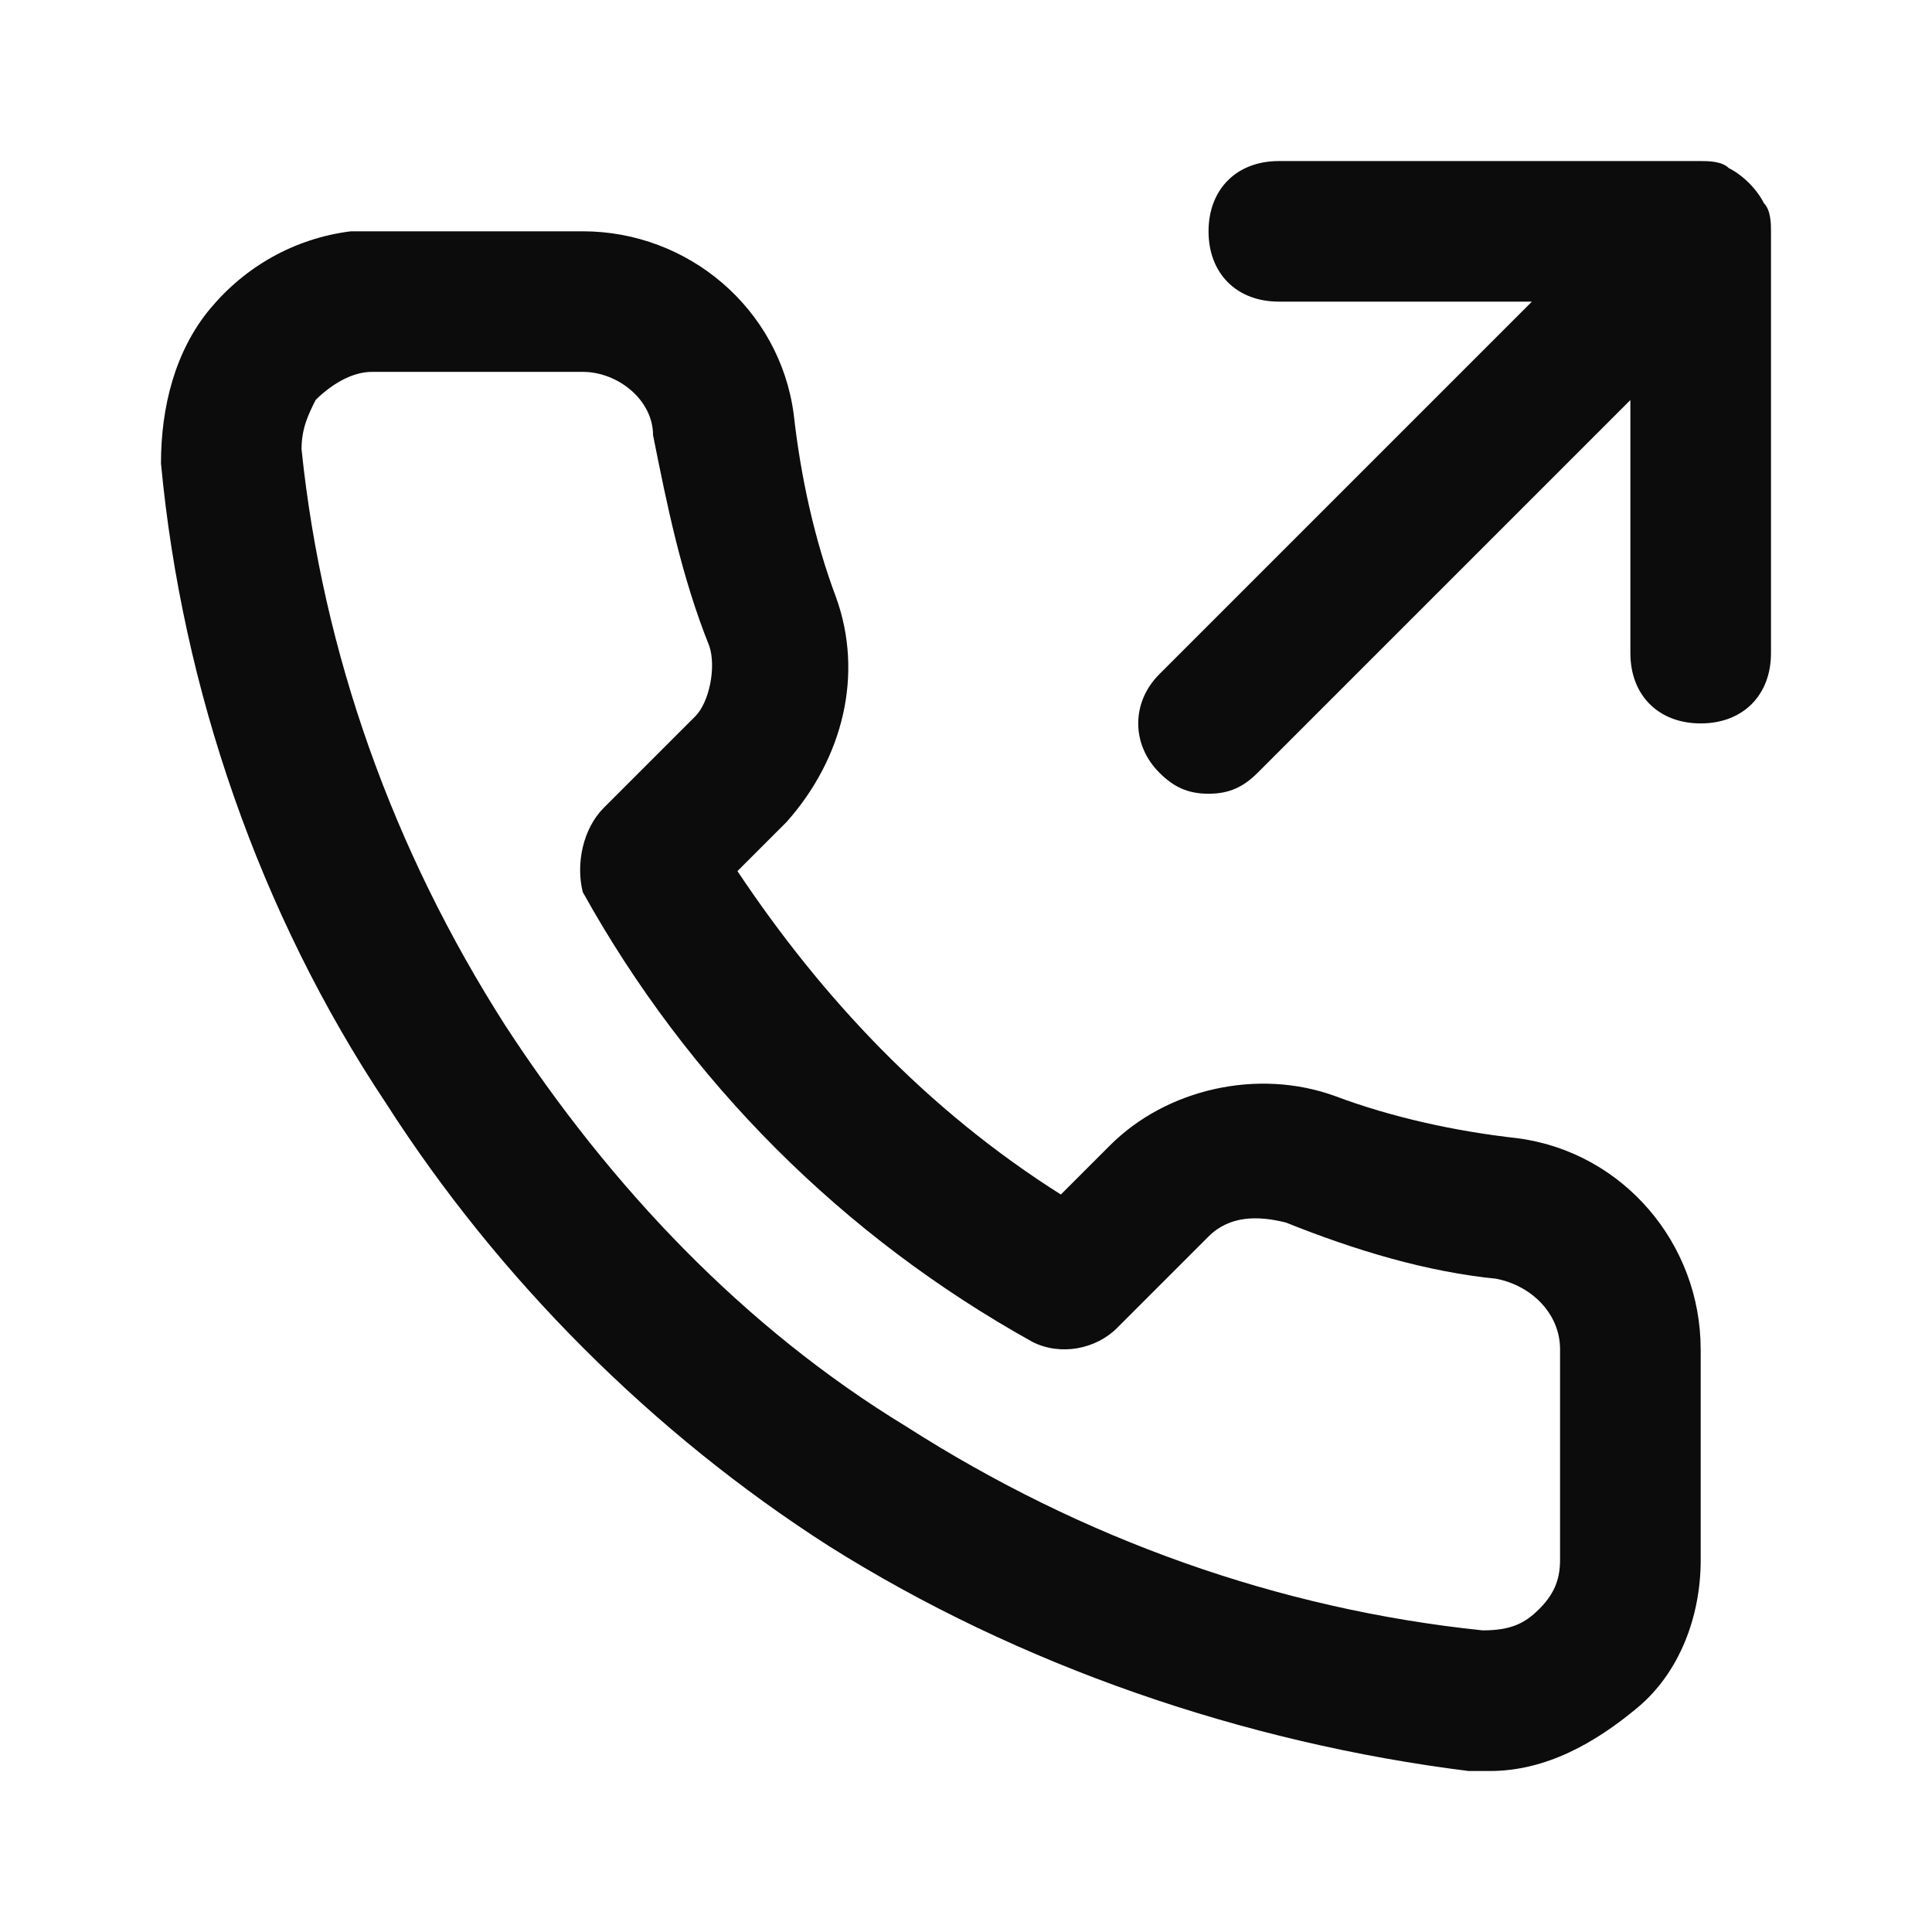 <svg enable-background="new 0 0 50 50" viewBox="0 0 50 50" xmlns="http://www.w3.org/2000/svg"><path clip-rule="evenodd" d="m45.833 5.986v10.917c0 1.092-.728 1.819-1.819 1.819-1.092 0-1.82-.728-1.82-1.819v-6.55l-9.643 9.643c-.364.364-.728.546-1.274.546-.546 0-.91-.182-1.274-.546-.728-.728-.728-1.82 0-2.547l9.643-9.643h-6.55c-1.092 0-1.819-.728-1.819-1.819s.728-1.819 1.819-1.819h10.917c.182 0 .546 0 .728.182.364.182.728.546.91.91.182.182.182.546.182.728zm-1.819 28.93v5.459c0 1.456-.546 2.911-1.638 3.821-1.092.91-2.365 1.638-3.821 1.638h-.546c-5.822-.728-11.645-2.729-16.558-5.822-4.549-2.911-8.552-6.914-11.463-11.463-3.275-4.913-5.277-10.735-5.822-16.558 0-1.456.364-2.911 1.274-4.003.91-1.092 2.183-1.819 3.639-2.002h.546 5.458c2.729 0 5.095 2.002 5.458 4.731.182 1.638.546 3.275 1.092 4.731.728 2.002.182 4.185-1.274 5.822l-1.274 1.274c2.183 3.275 4.913 6.186 8.37 8.37l1.274-1.274c1.456-1.456 3.821-2.002 5.822-1.274 1.456.546 3.093.91 4.731 1.092 2.729.364 4.731 2.729 4.731 5.458zm-5.277-1.819c.91.182 1.637.91 1.637 1.819v5.458c0 .546-.182.91-.546 1.274s-.728.546-1.456.546c-5.277-.546-10.371-2.365-14.92-5.277-4.185-2.547-7.642-6.186-10.371-10.371-2.911-4.549-4.731-9.643-5.277-14.92 0-.546.182-.91.364-1.274.364-.364.91-.728 1.456-.728h5.458c.91 0 1.819.728 1.819 1.638.364 1.819.728 3.639 1.456 5.458.182.546 0 1.456-.364 1.819l-2.365 2.365c-.546.546-.728 1.456-.546 2.183 2.729 4.913 6.732 8.916 11.645 11.645.728.364 1.638.182 2.183-.364l2.365-2.365c.546-.546 1.274-.546 2.002-.364 1.819.728 3.639 1.274 5.458 1.456z" fill-opacity=".95" fill-rule="evenodd"/></svg>